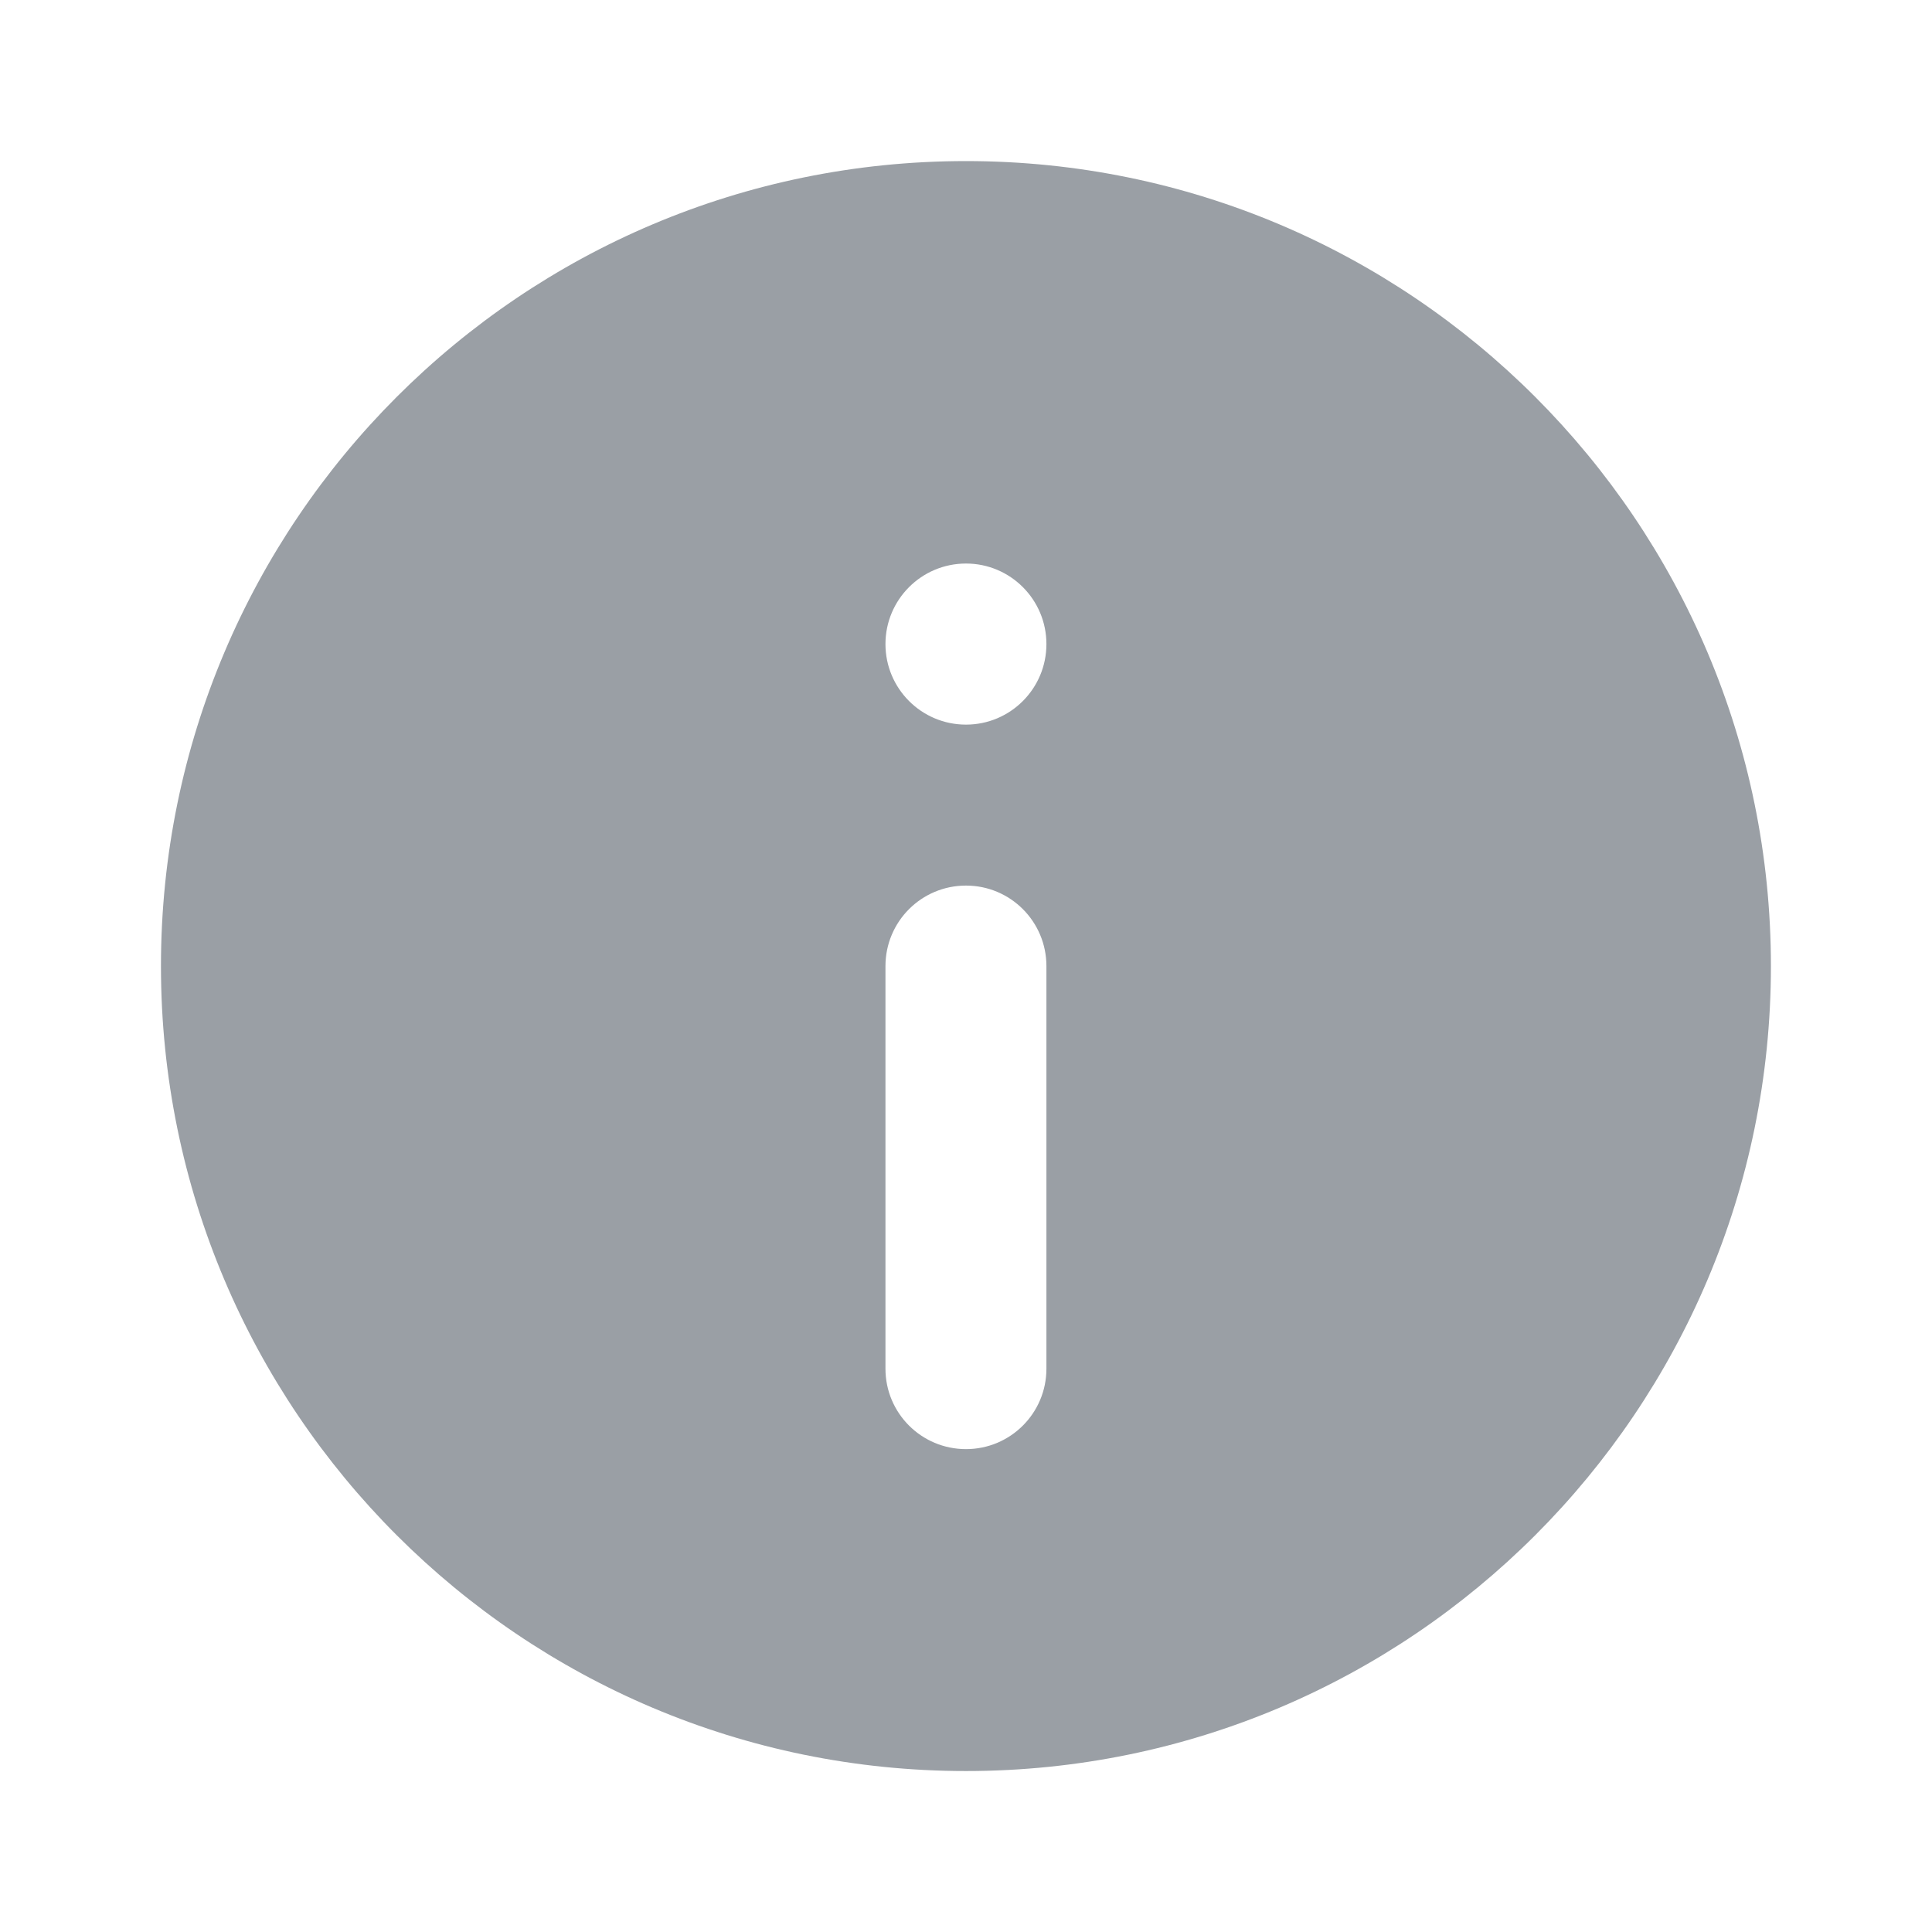 <svg width="16" height="16" viewBox="0 0 16 16" fill="none" xmlns="http://www.w3.org/2000/svg">
<g id="UI icon/info/filled">
<path id="Subtract" fill-rule="evenodd" clip-rule="evenodd" d="M14.666 8.001C14.666 11.682 11.682 14.667 8 14.667C4.318 14.667 1.333 11.682 1.333 8.001C1.333 4.319 4.318 1.334 8 1.334C11.682 1.334 14.666 4.319 14.666 8.001ZM8 7.334C8.368 7.334 8.666 7.632 8.666 8.001V11.335C8.666 11.703 8.368 12.001 8 12.001C7.631 12.001 7.333 11.703 7.333 11.335V8.001C7.333 7.632 7.631 7.334 8 7.334ZM8 6.001C8.368 6.001 8.666 5.702 8.666 5.334C8.666 4.966 8.368 4.667 8 4.667C7.631 4.667 7.333 4.966 7.333 5.334C7.333 5.702 7.631 6.001 8 6.001Z" fill="#9A9FA5"/>
</g>
</svg>
